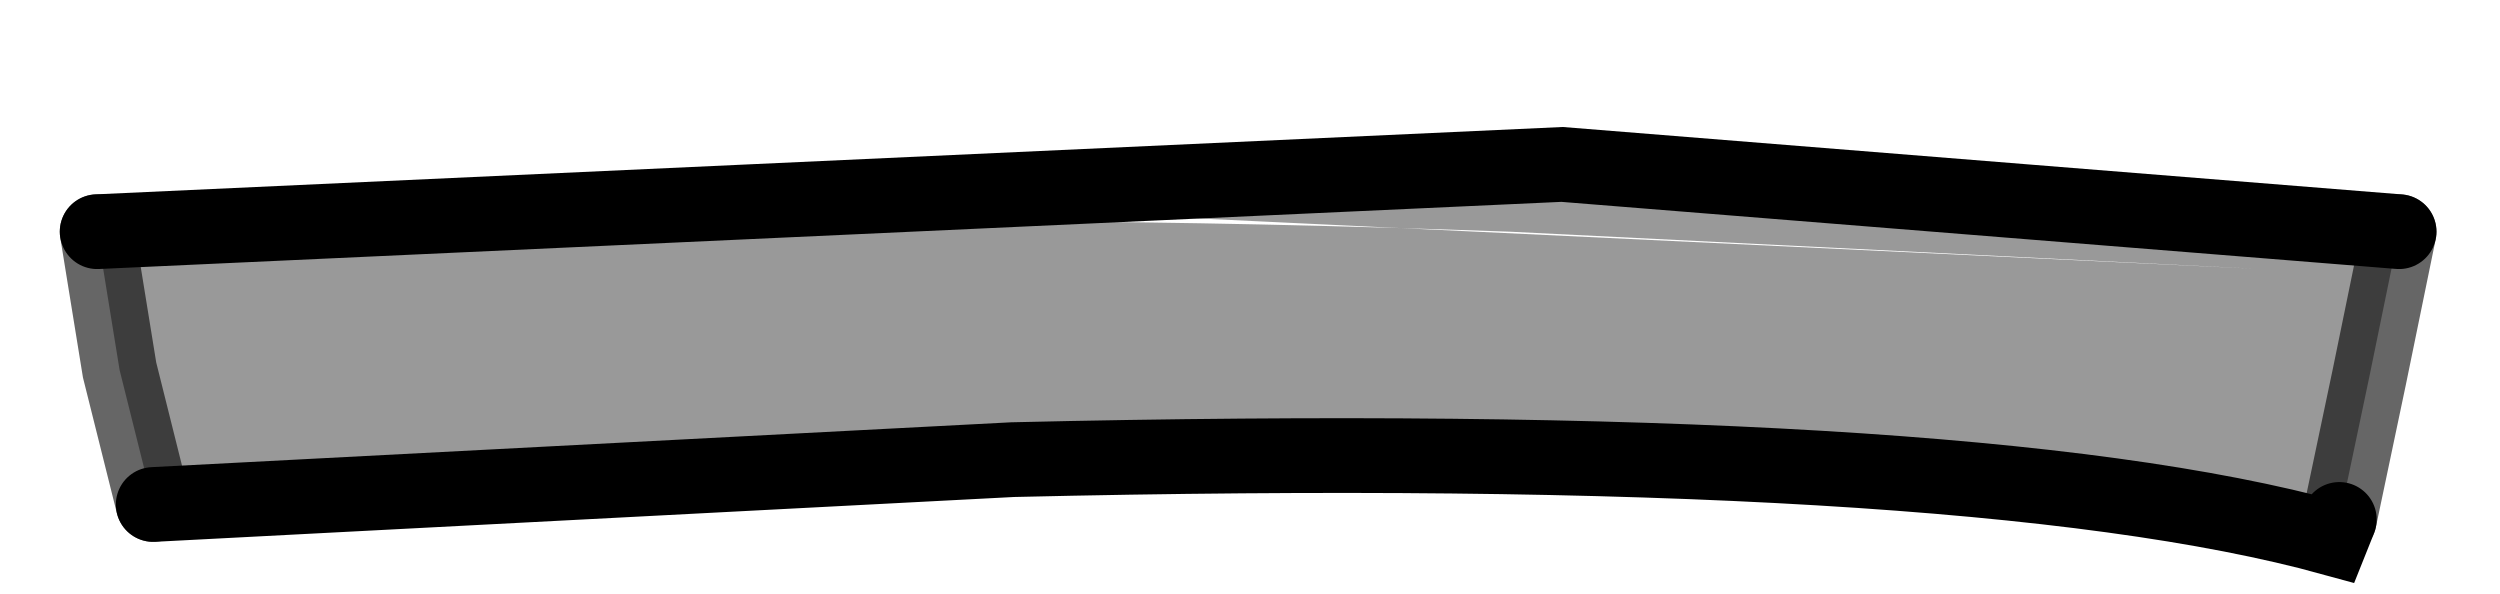 <?xml version="1.0" encoding="UTF-8" standalone="no"?>
<svg xmlns:xlink="http://www.w3.org/1999/xlink" height="7.95px" width="33.45px" xmlns="http://www.w3.org/2000/svg">
  <g transform="matrix(1.0, 0.0, 0.0, 1.0, 1.55, 0.35)">
    <path d="M30.55 2.75 L30.15 4.7 29.75 6.6 29.65 6.85 Q24.75 5.5 12.0 5.8 L0.5 6.4 0.05 4.6 -0.25 2.75 19.35 1.85 30.55 2.75 M6.9 2.7 Q11.7 2.5 18.65 2.75 L28.7 3.25 10.85 2.4 6.9 2.7" fill="#000000" fill-opacity="0.4" fill-rule="evenodd" stroke="none"/>
    <path d="M6.9 2.7 L10.85 2.4 28.7 3.25 18.65 2.75 Q11.7 2.5 6.9 2.7" fill="#ffffff" fill-opacity="0.0" fill-rule="evenodd" stroke="none"/>
    <path d="M30.55 2.75 L19.35 1.85 -0.25 2.75 M0.5 6.4 L12.0 5.8 Q24.75 5.5 29.65 6.85 L29.75 6.6" fill="none" stroke="#000000" stroke-linecap="round" stroke-linejoin="miter-clip" stroke-miterlimit="10.0" stroke-width="1.0"/>
    <path d="M29.75 6.6 L30.15 4.7 30.55 2.75 M-0.25 2.75 L0.05 4.6 0.5 6.4" fill="none" stroke="#000000" stroke-linecap="round" stroke-linejoin="miter-clip" stroke-miterlimit="10.0" stroke-opacity="0.6" stroke-width="1.0"/>
  </g>
</svg>
